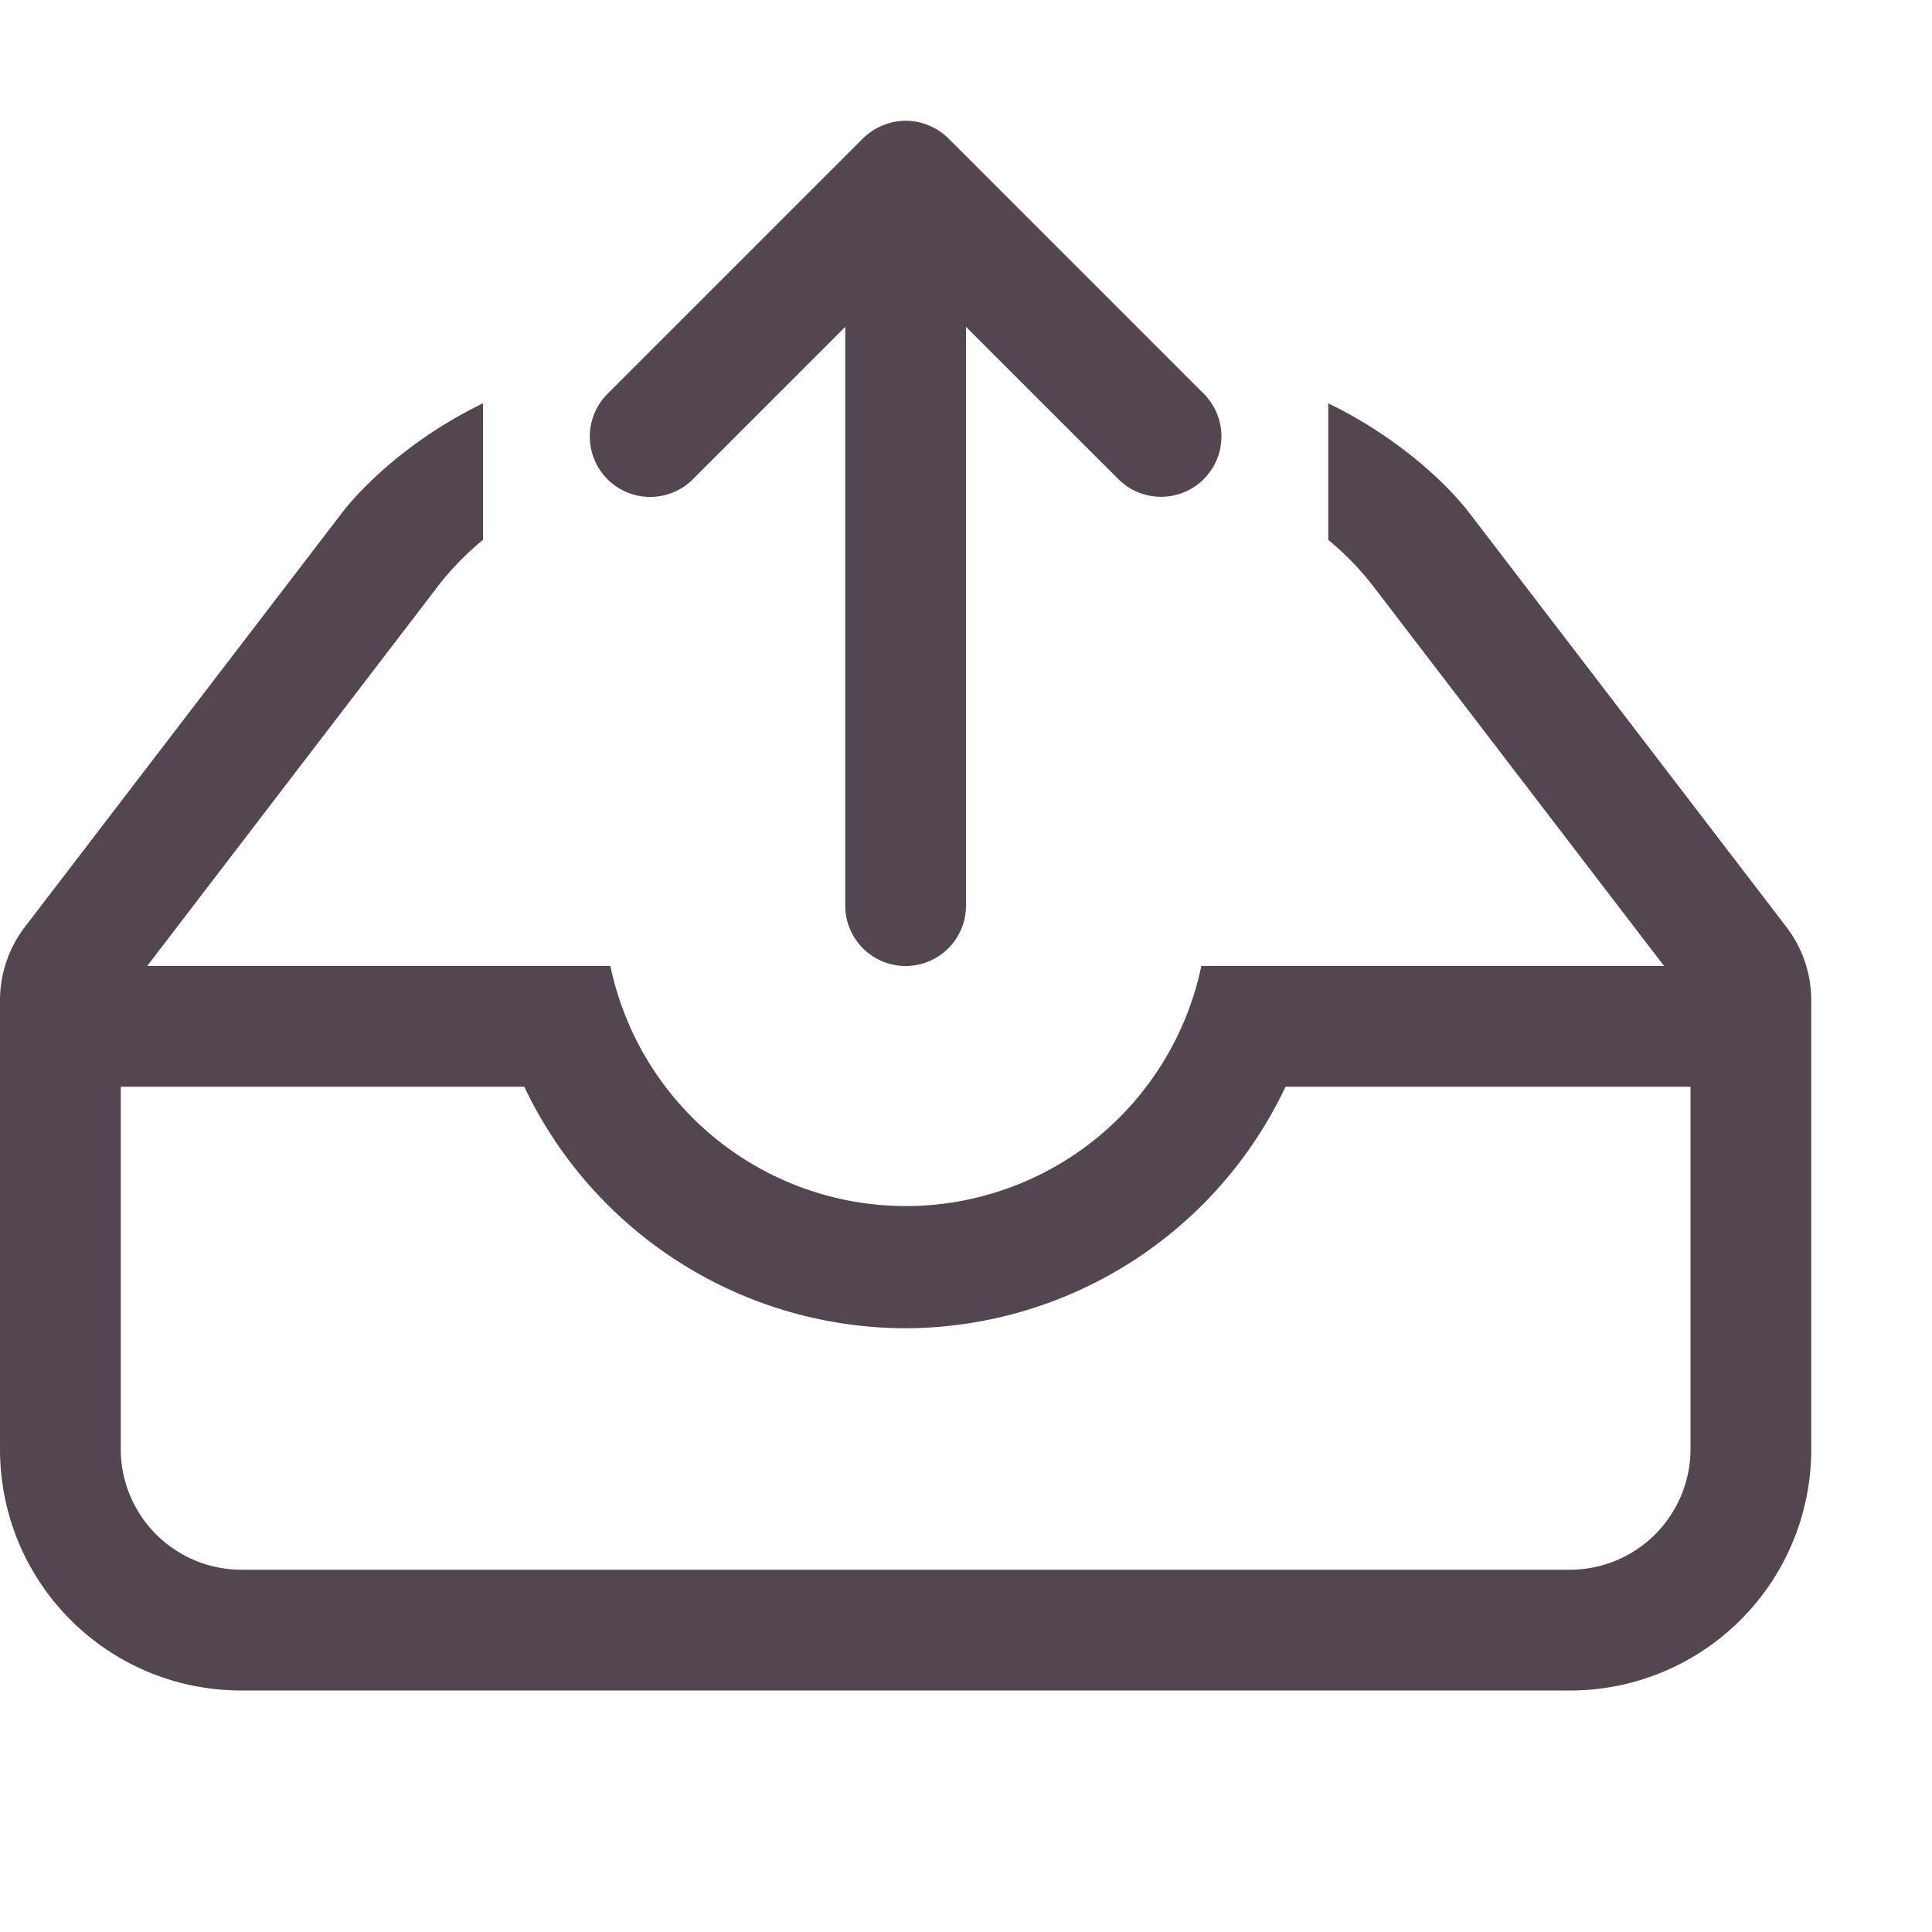 <svg xmlns="http://www.w3.org/2000/svg" width="16" height="16" fill="#534650"><path d="M4 3.34c-.573.278-.98.663-1.17.91L.205 7.678A1 1 0 0 0 0 8.285V12c0 1.108.892 2 2 2h11a1.997 1.997 0 0 0 2-2V8.285a1 1 0 0 0-.205-.607L12.17 4.25c-.19-.248-.597-.632-1.17-.91v1.131a2.4 2.4 0 0 1 .375.387L13.781 8H9.949a2.5 2.5 0 0 1-4.894 0H1.219l2.406-3.143c.098-.129.225-.262.375-.387zM1 9h3.342A3.5 3.5 0 0 0 7.5 11a3.49 3.49 0 0 0 3.146-2H14v3a1 1 0 0 1-1 1H2a1 1 0 0 1-1-1zm6.5-1a.5.5 0 0 1-.5-.5V2.707L5.732 3.975a.5.5 0 0 1-.707-.707l2.121-2.121a.5.5 0 0 1 .166-.109A.5.5 0 0 1 7.5 1a.5.5 0 0 1 .188.037.5.5 0 0 1 .166.109l2.121 2.121a.5.5 0 0 1-.707.707L8 2.707V7.5a.5.5 0 0 1-.5.5"/></svg>